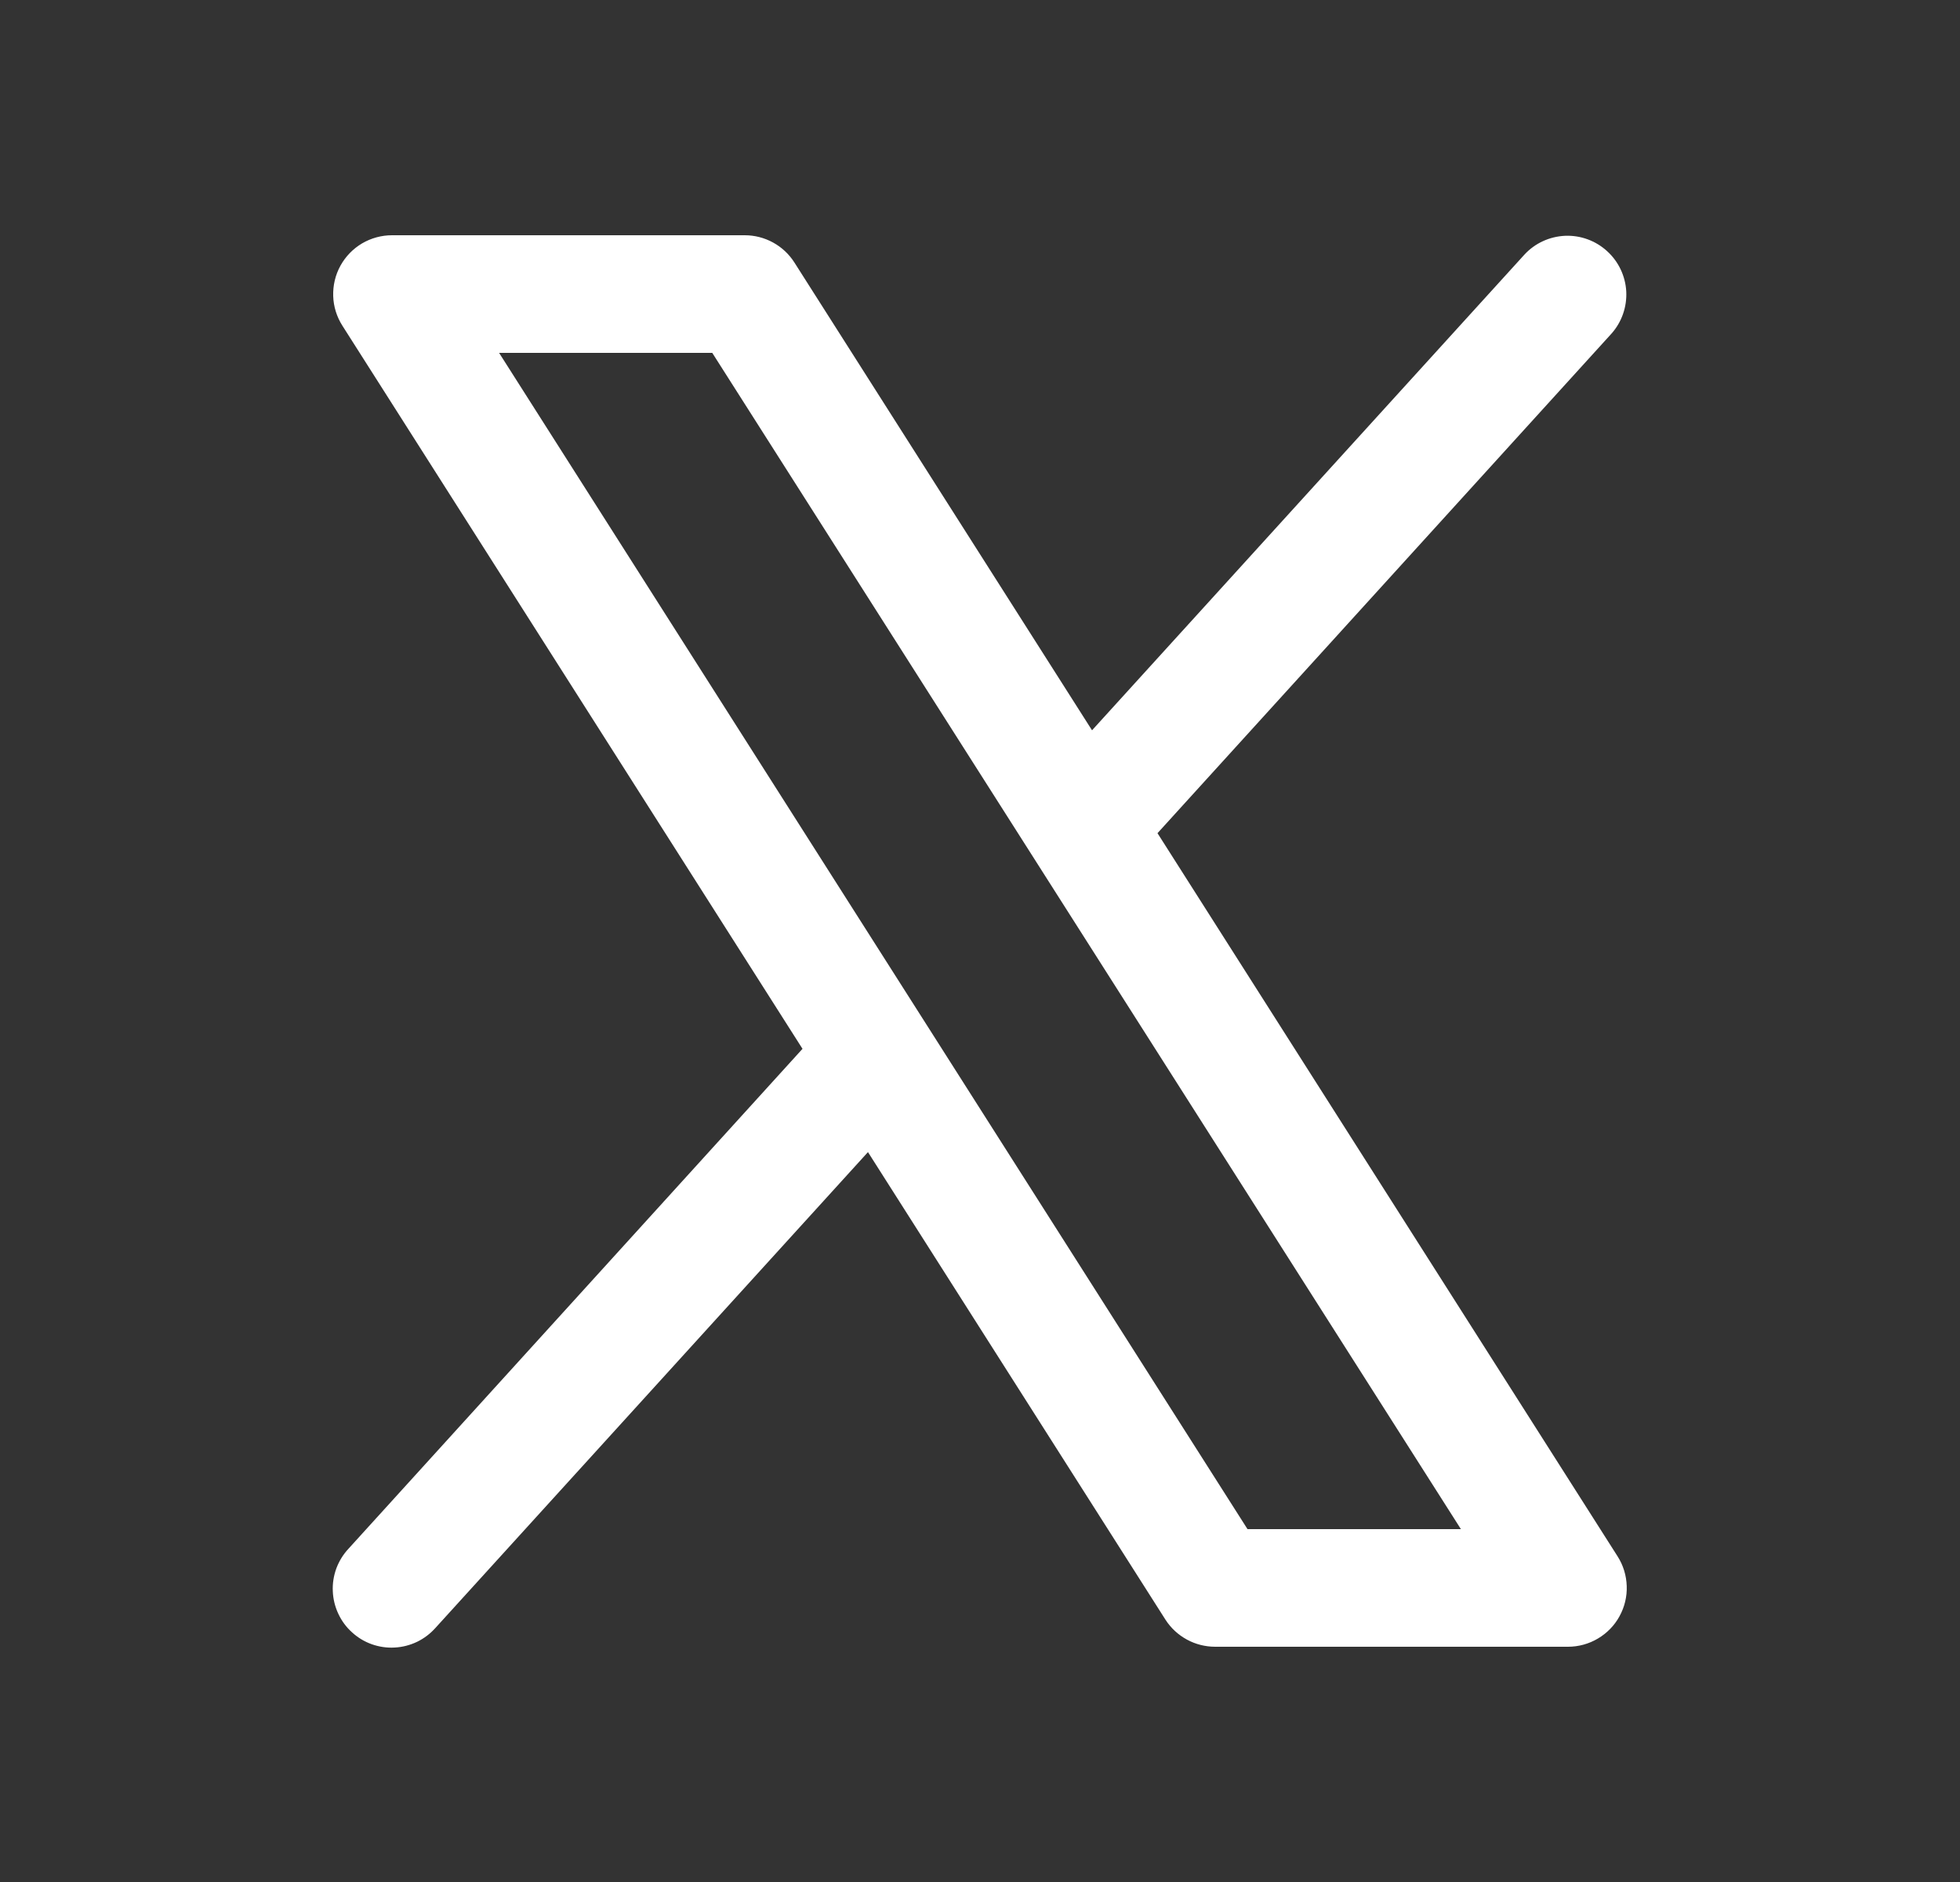 <svg width="25" height="24" viewBox="0 0 25 24" fill="none" xmlns="http://www.w3.org/2000/svg">
<rect x="0" y="0" width="25" height="24" fill="#333333" stroke="none"/>
<path d="M20.633 19.848L14.764 10.625L20.555 4.254C20.686 4.107 20.753 3.913 20.743 3.716C20.732 3.519 20.644 3.334 20.498 3.202C20.352 3.069 20.16 2.999 19.963 3.007C19.765 3.016 19.579 3.101 19.445 3.246L13.929 9.313L10.133 3.348C10.065 3.241 9.972 3.154 9.861 3.093C9.75 3.032 9.626 3 9.5 3H5C4.866 3 4.734 3.036 4.618 3.104C4.502 3.173 4.407 3.271 4.342 3.389C4.277 3.507 4.246 3.64 4.25 3.775C4.254 3.909 4.295 4.04 4.367 4.153L10.236 13.375L4.445 19.75C4.377 19.823 4.325 19.908 4.29 20.001C4.256 20.095 4.24 20.194 4.245 20.293C4.249 20.392 4.273 20.489 4.315 20.579C4.357 20.669 4.416 20.75 4.49 20.816C4.563 20.883 4.649 20.935 4.742 20.968C4.836 21.001 4.935 21.016 5.034 21.01C5.133 21.005 5.23 20.98 5.32 20.937C5.409 20.894 5.489 20.833 5.555 20.759L11.071 14.692L14.867 20.657C14.935 20.762 15.029 20.849 15.14 20.909C15.25 20.969 15.374 21 15.5 21H20C20.134 21 20.266 20.964 20.382 20.895C20.497 20.827 20.593 20.729 20.657 20.611C20.722 20.493 20.754 20.36 20.749 20.226C20.745 20.092 20.705 19.961 20.633 19.848ZM15.912 19.5L6.366 4.5H9.085L18.634 19.5H15.912Z" fill="white"/>
</svg>
